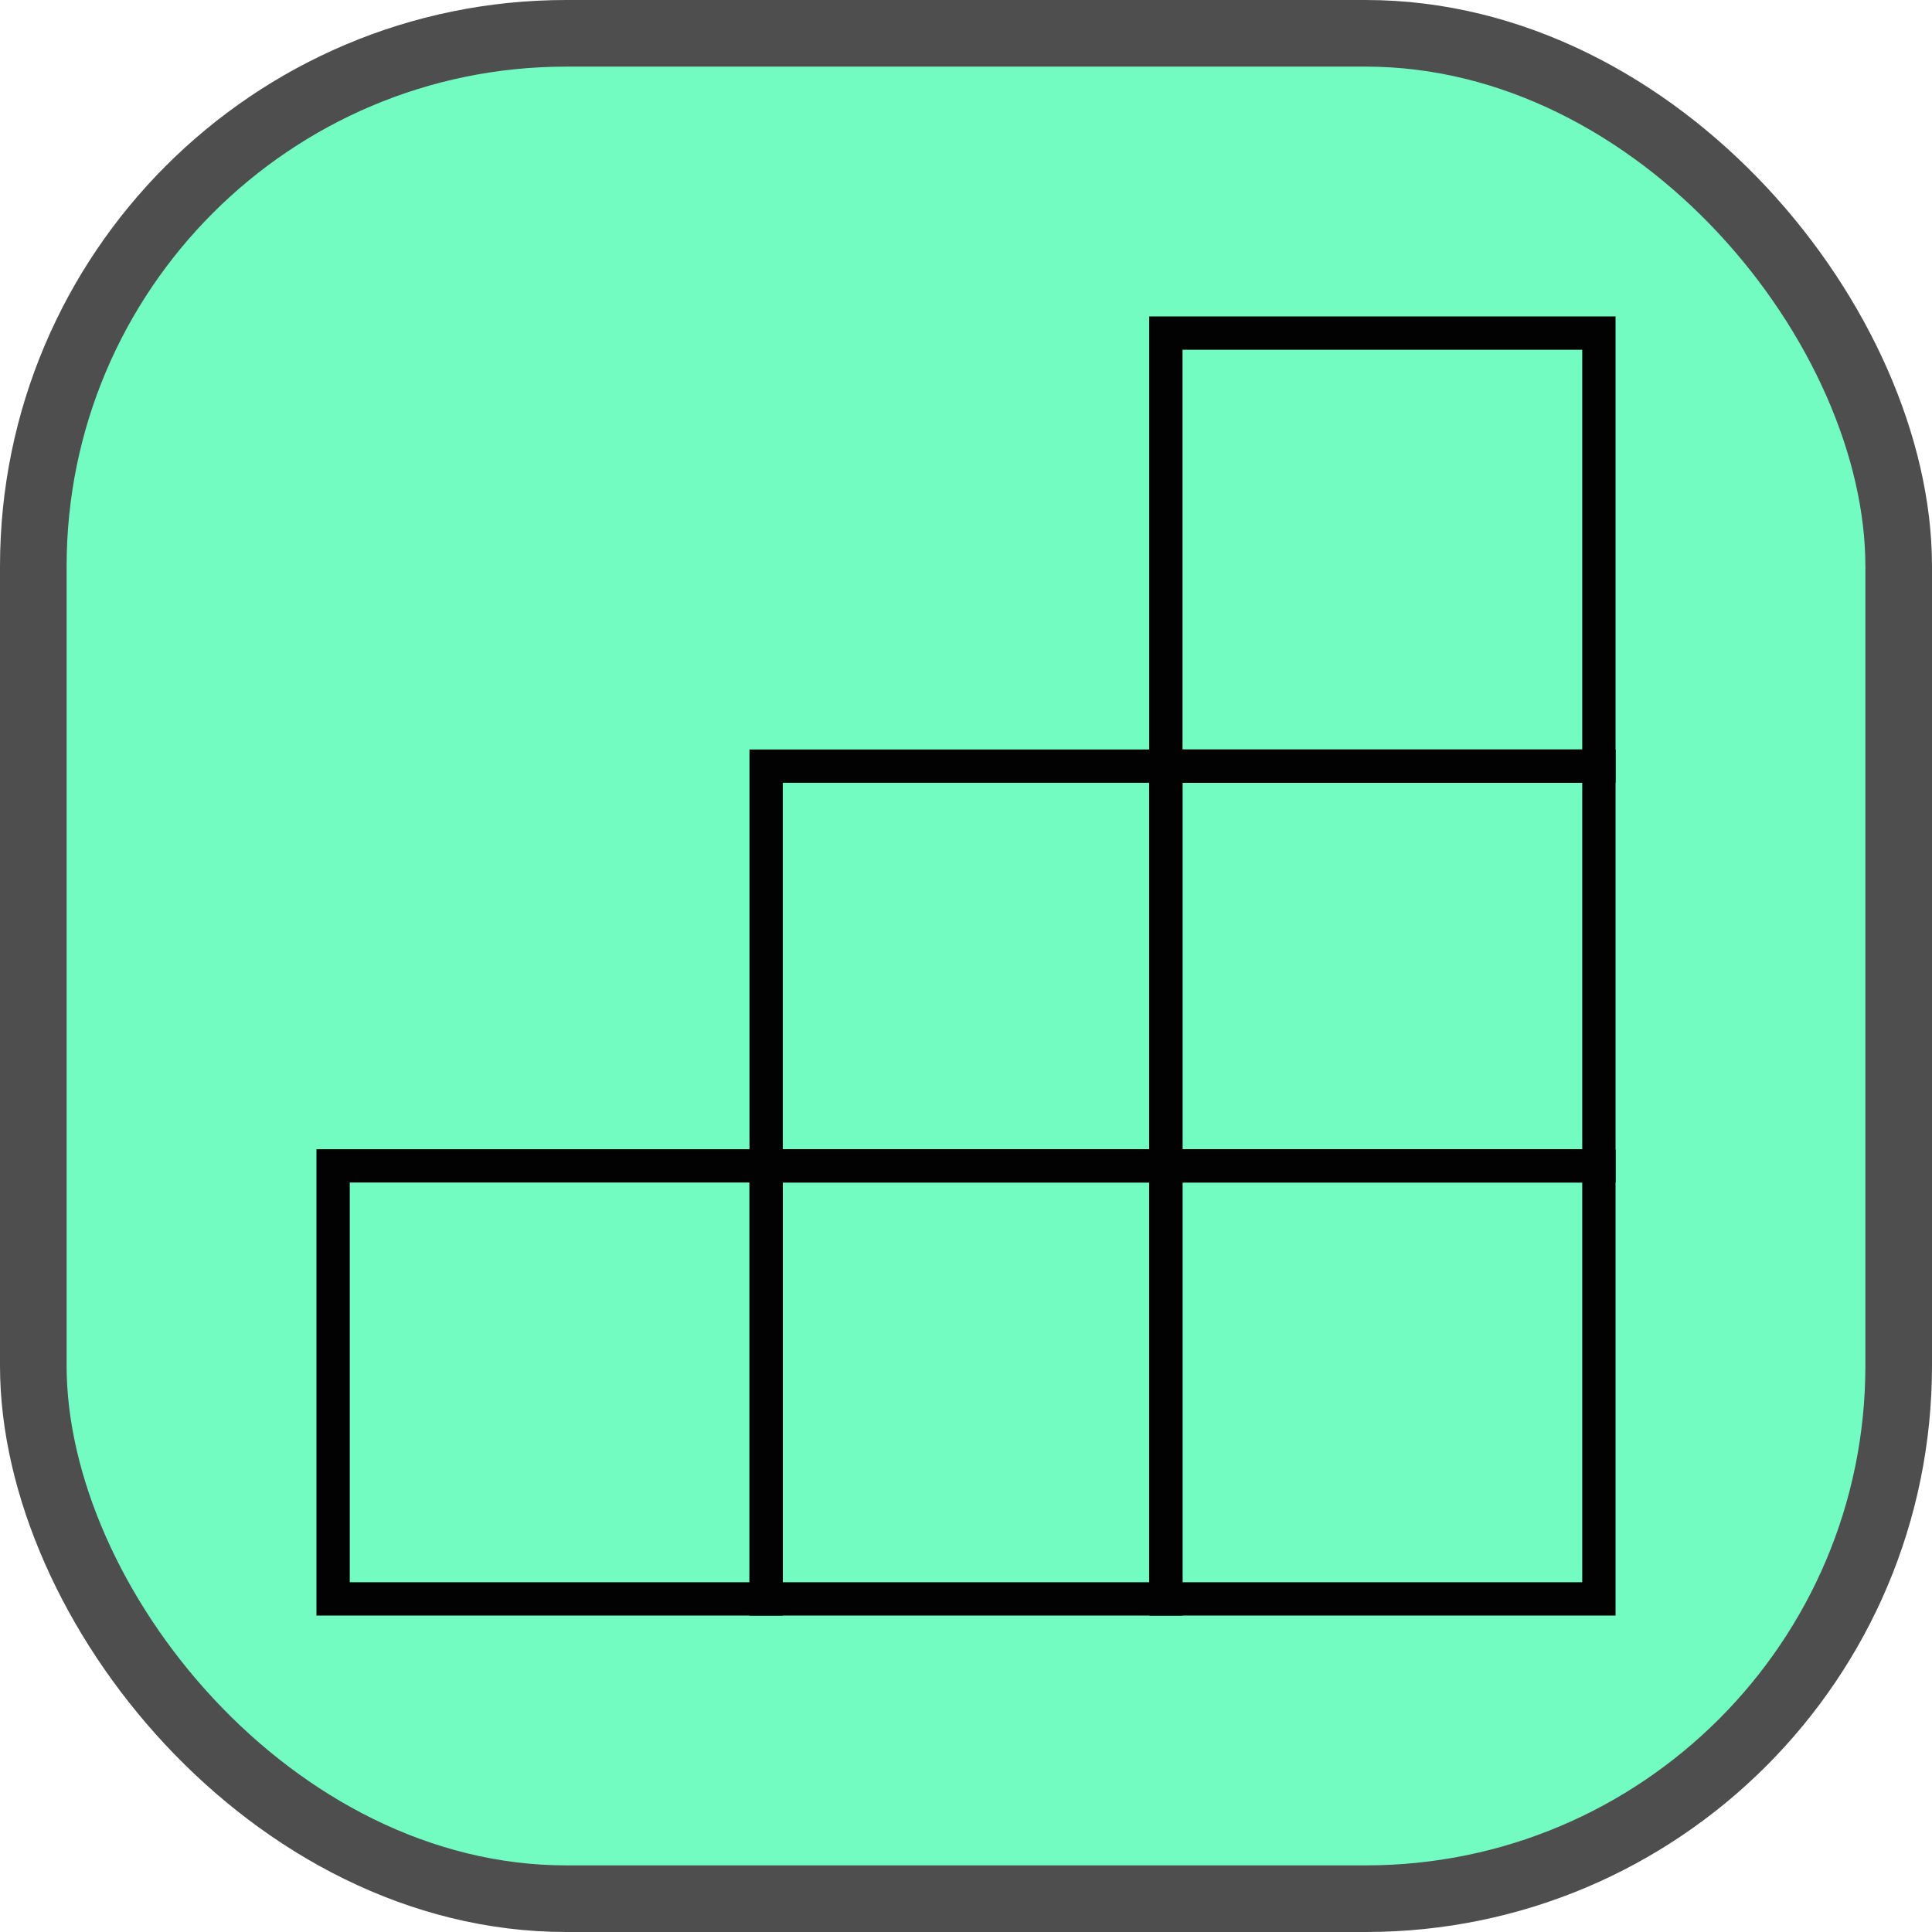 <svg width="58" height="58" viewBox="0 0 58 58" fill="none" xmlns="http://www.w3.org/2000/svg">
<rect x="1" y="1" width="56" height="56" rx="16" fill="#73FCC2"/>
<rect x="10" y="35" width="13" height="13" stroke="#020202"/>
<rect x="23" y="35" width="12" height="13" stroke="#020202"/>
<rect x="23" y="23" width="12" height="12" stroke="#020202"/>
<rect x="35" y="35" width="13" height="13" stroke="#020202"/>
<rect x="35" y="23" width="13" height="12" stroke="#020202"/>
<rect x="35" y="10" width="13" height="13" stroke="#020202"/>
<rect x="1" y="1" width="56" height="56" rx="16" stroke="#4E4E4E" stroke-width="2"/>
</svg>
